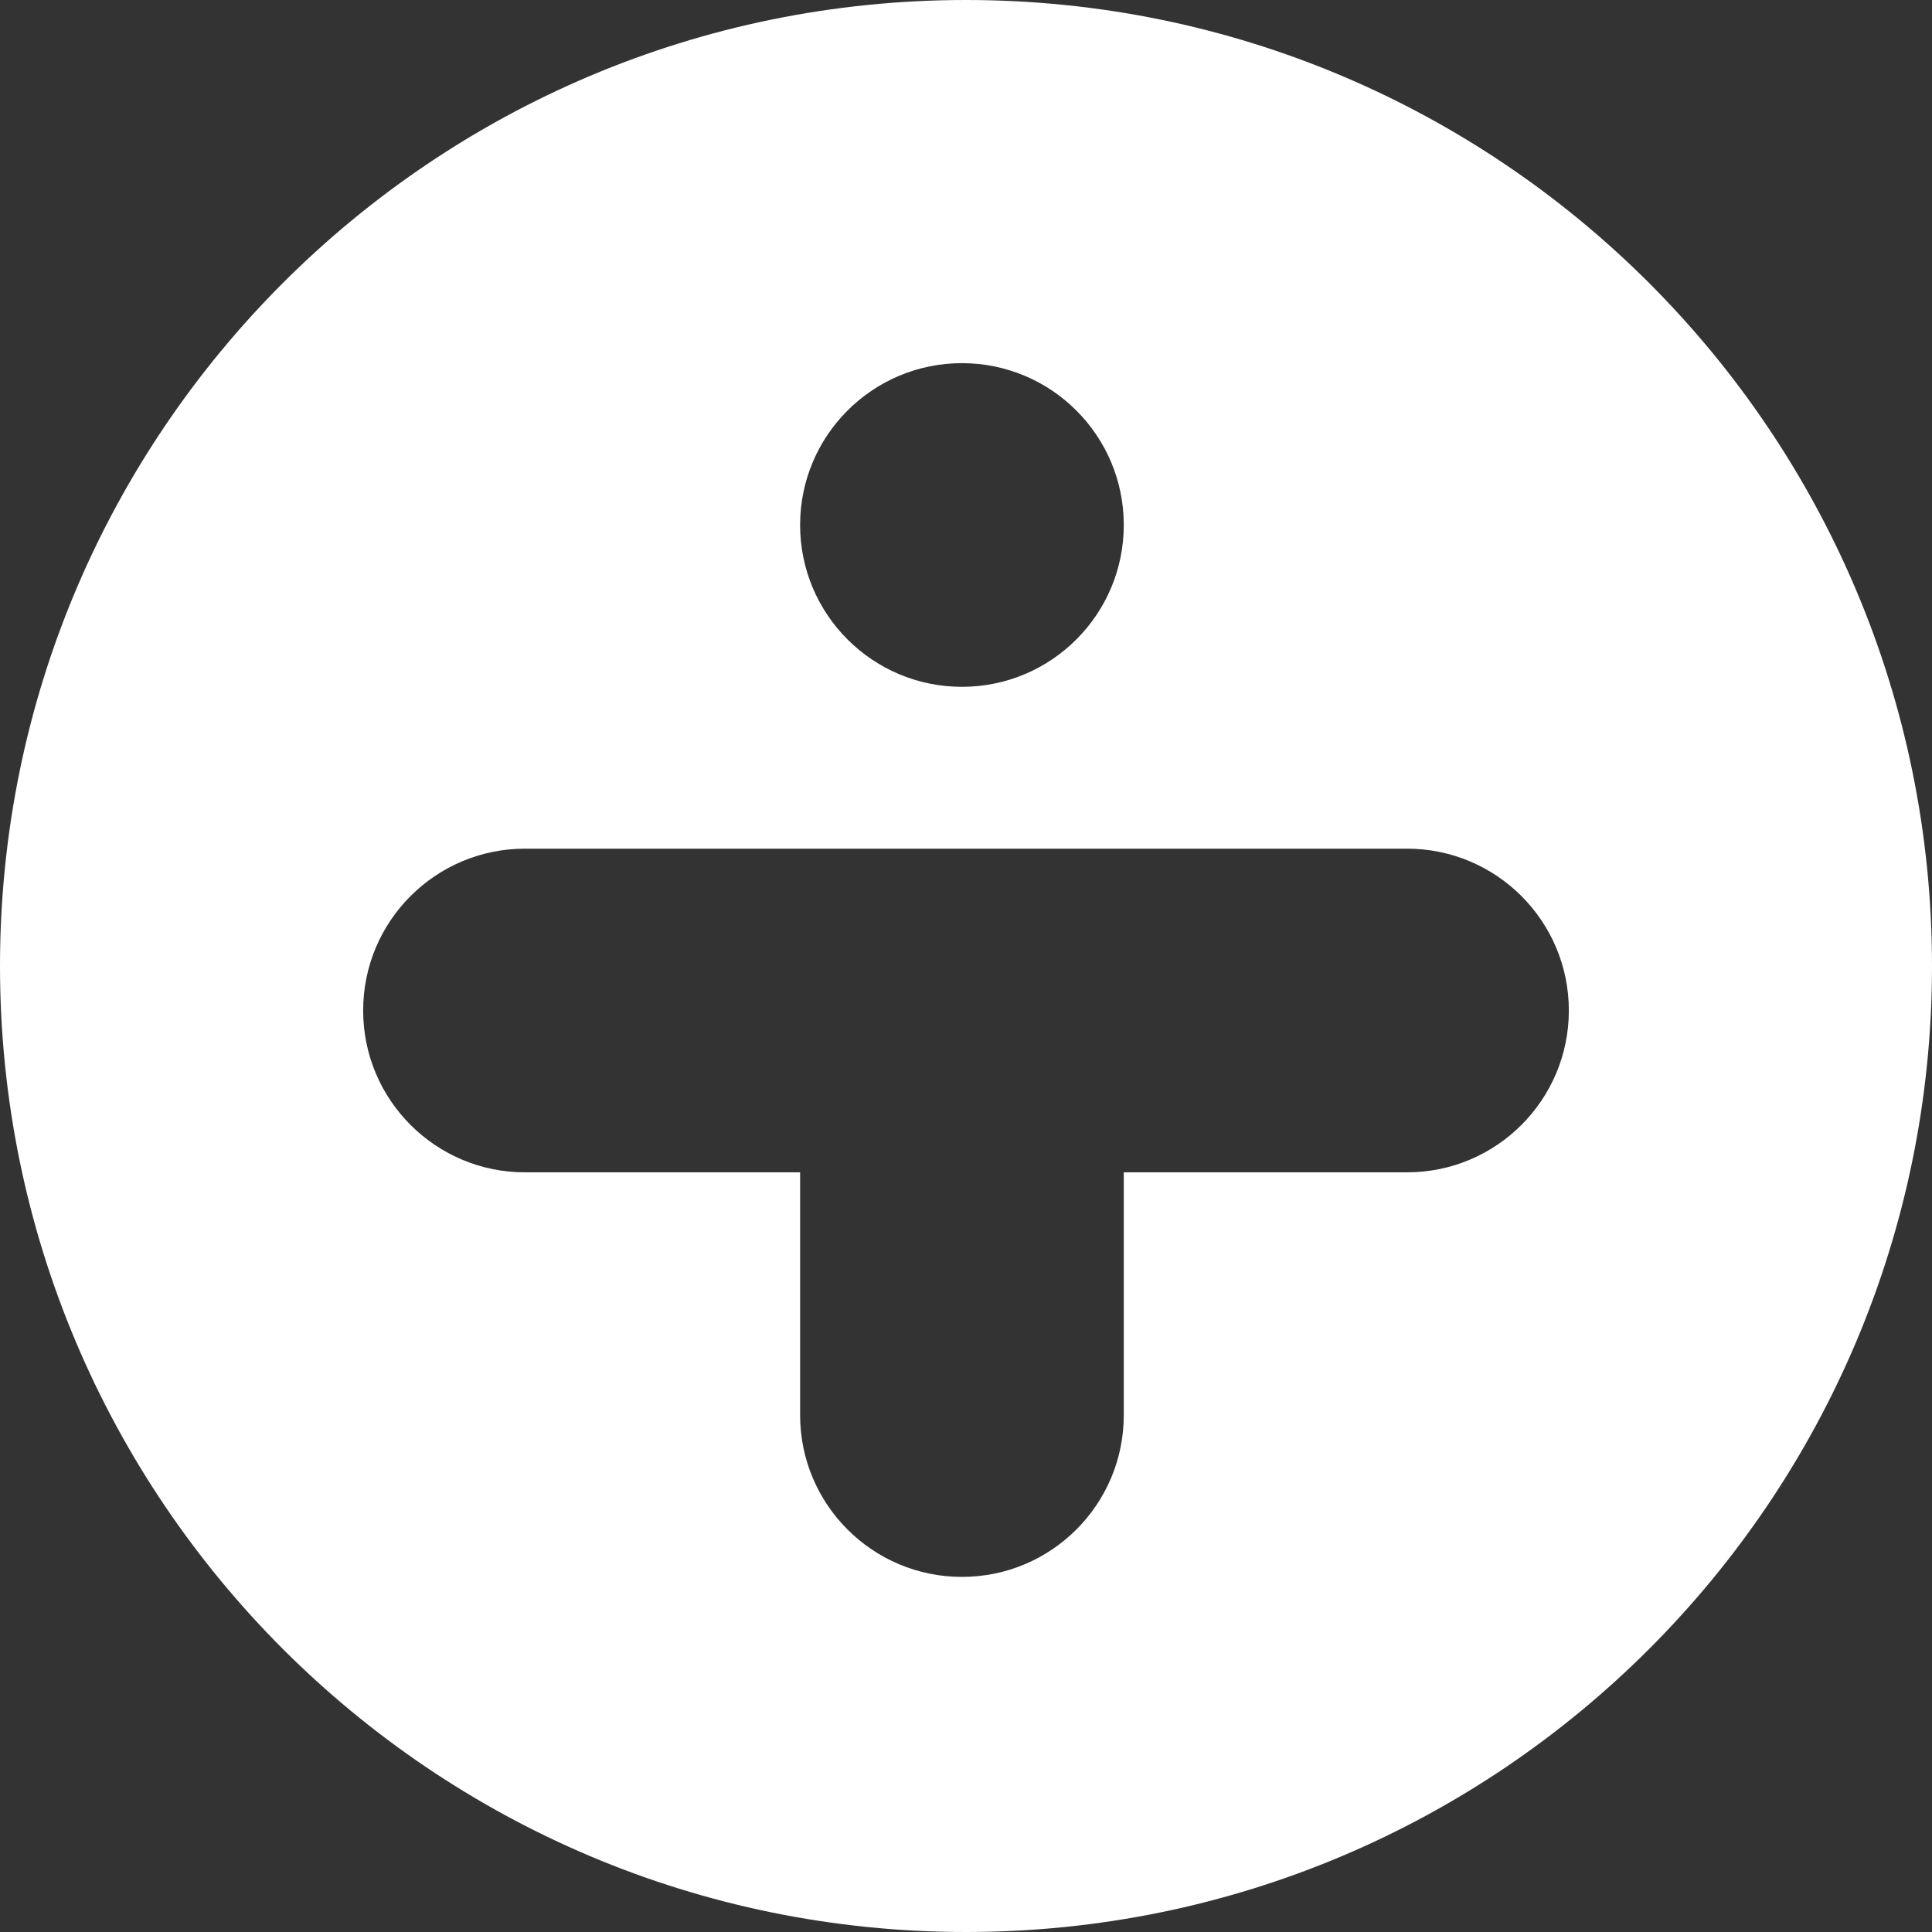 <svg width="30" height="30" viewBox="0 0 30 30" fill="none" xmlns="http://www.w3.org/2000/svg">
<rect x="0" y="0" width="30" height="30" fill="#333333" stroke="none"/>
<path fill-rule="evenodd" clip-rule="evenodd" d="M15 30C23.284 30 30 23.284 30 15C30 6.716 23.284 0 15 0C6.716 0 0 6.716 0 15C0 23.284 6.716 30 15 30ZM14.937 10.665C16.325 10.665 17.45 9.54 17.45 8.152C17.45 6.764 16.325 5.639 14.937 5.639C13.549 5.639 12.424 6.764 12.424 8.152C12.424 9.54 13.549 10.665 14.937 10.665ZM14.937 24.486C16.325 24.486 17.45 23.361 17.45 21.974V18.204H21.848C23.236 18.204 24.361 17.079 24.361 15.691C24.361 14.303 23.236 13.178 21.848 13.178H14.953L14.937 13.178L14.922 13.178H8.152C6.764 13.178 5.639 14.303 5.639 15.691C5.639 17.079 6.764 18.204 8.152 18.204H12.424L12.424 21.974C12.424 23.361 13.549 24.486 14.937 24.486Z" fill="white"/>
</svg>
